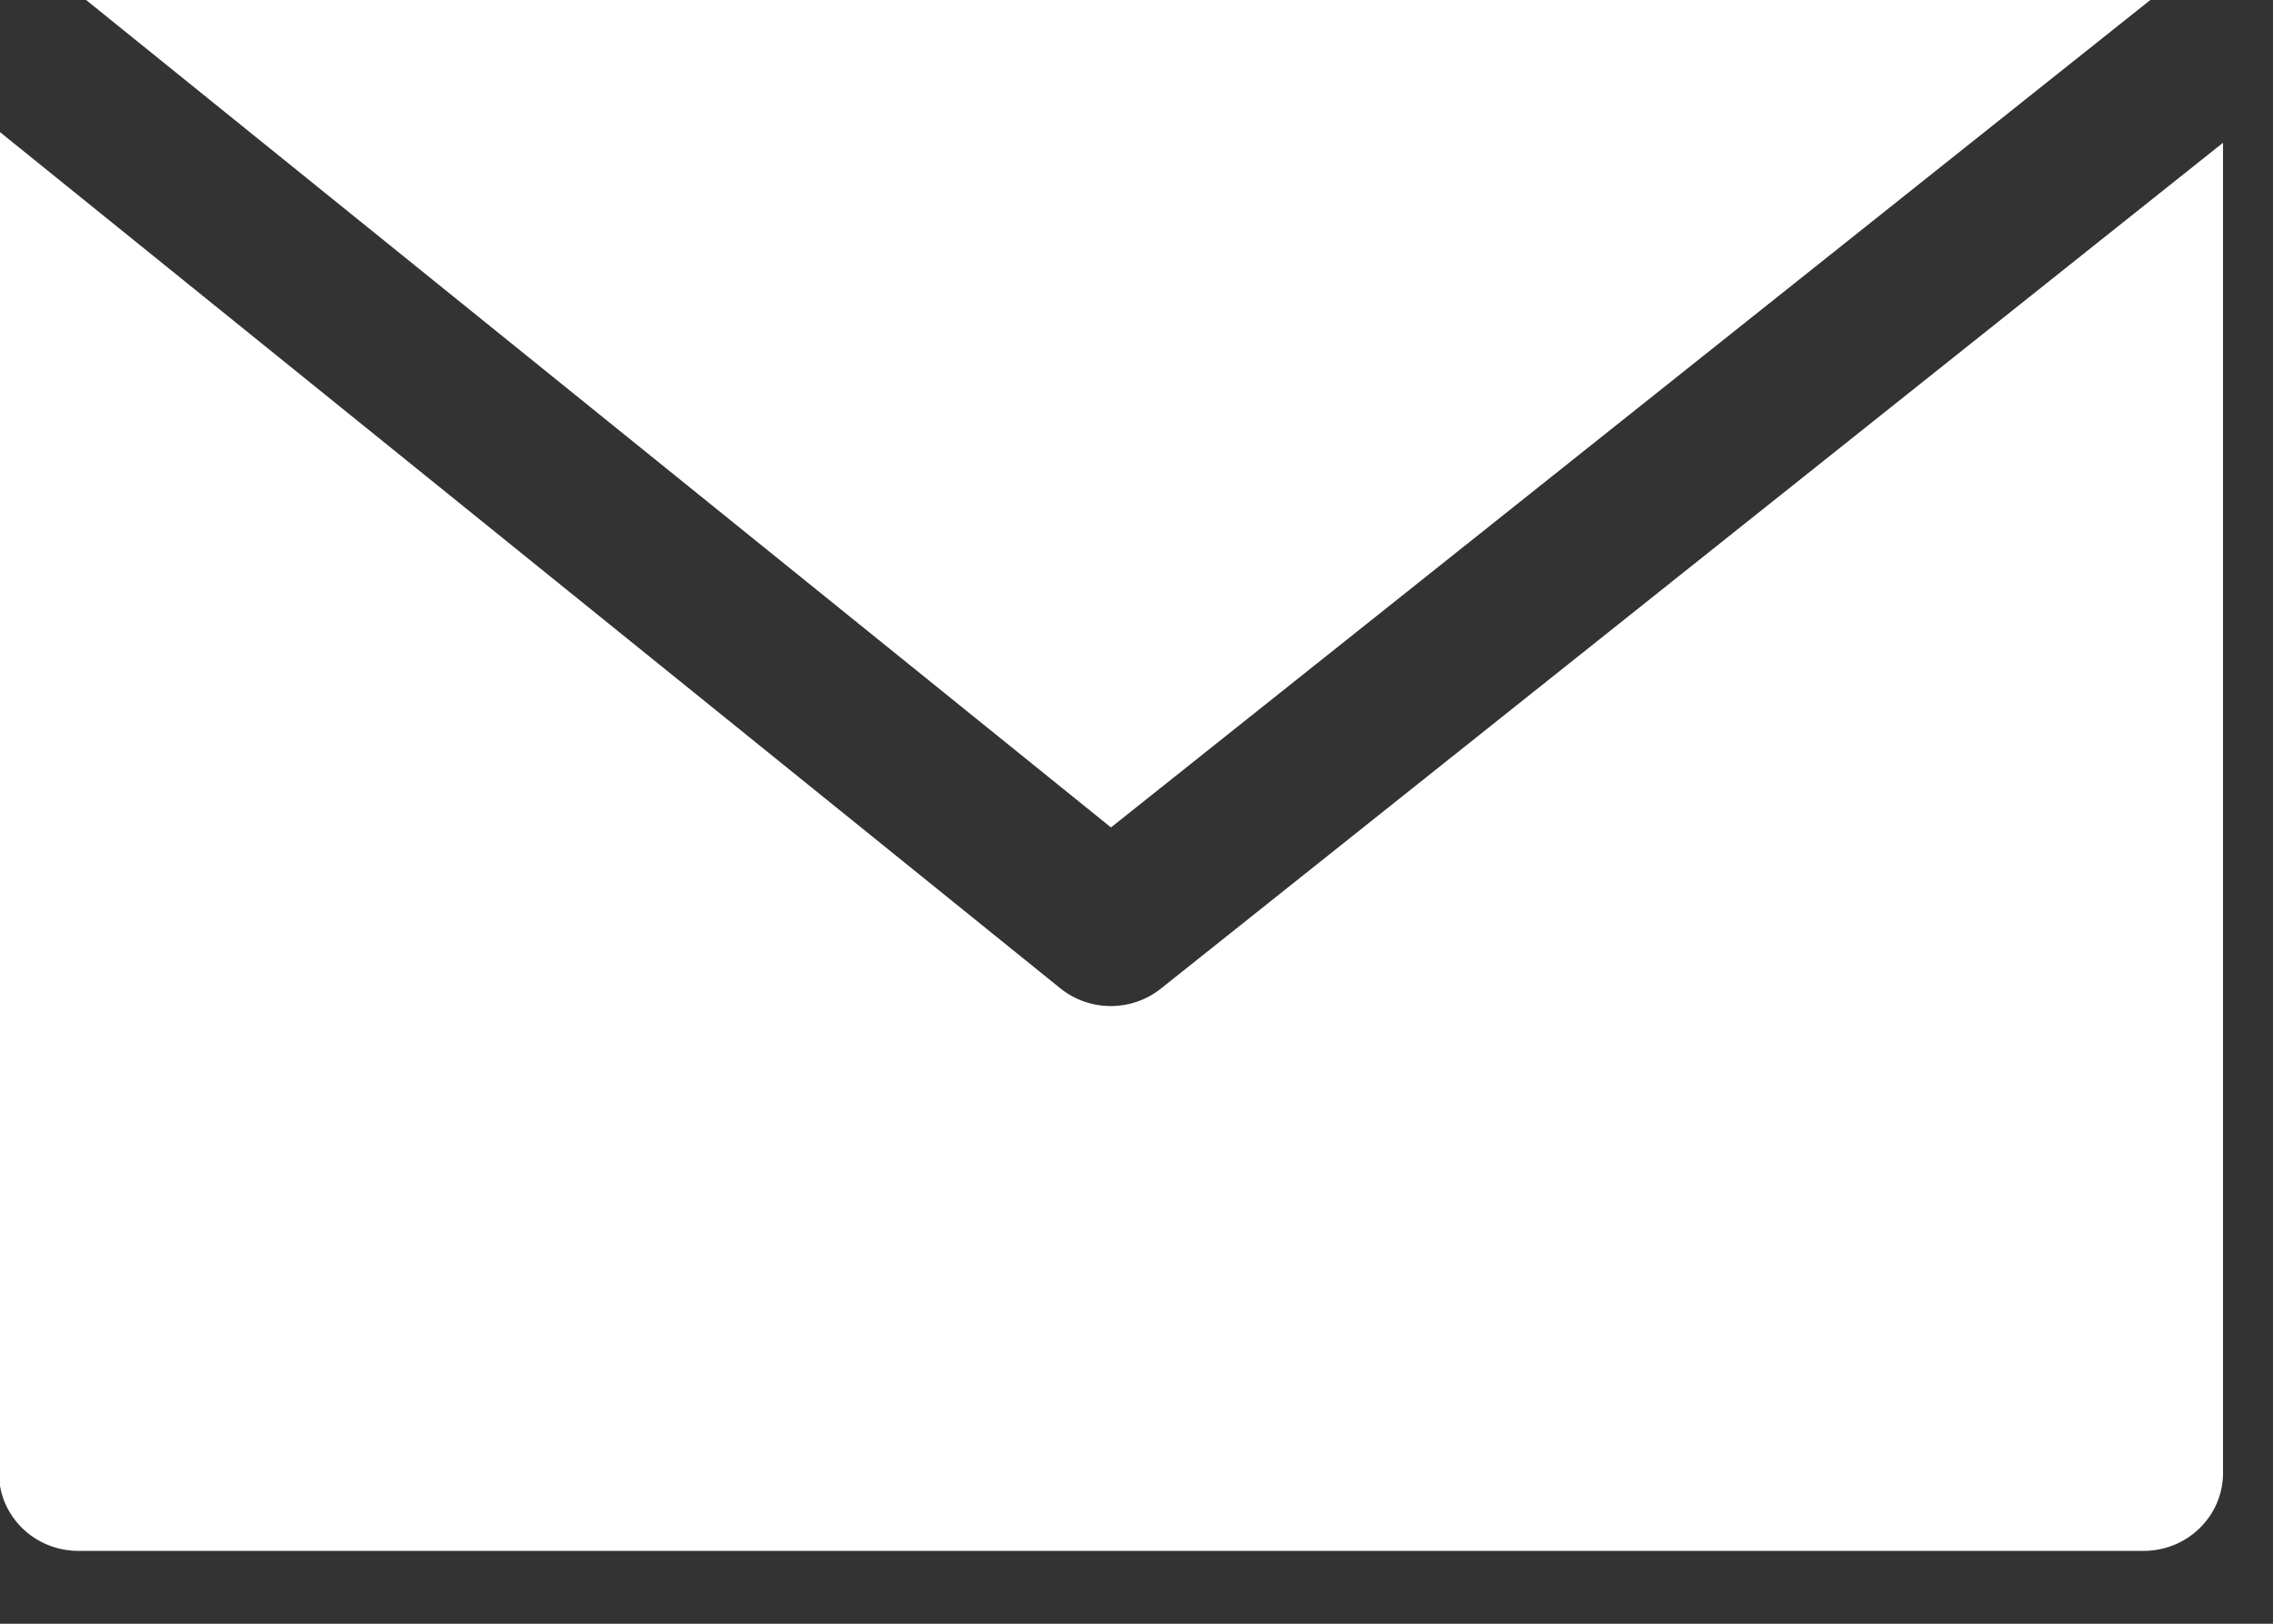 <svg viewBox="0 0 21 15" version="1.1" xmlns="http://www.w3.org/2000/svg" xml:space="preserve" fill-rule="evenodd" clip-rule="evenodd" stroke-linejoin="round" stroke-miterlimit="2"><rect x="0" y="0" width="21" height="15" fill="#333333" stroke="none"/><g transform="matrix(1,0,0,1,-2416.23,-22.663) matrix(1,0,0,2.479,1334.49,-10) matrix(0.043,0,0,0.017,1081.73,11.992)"><path d="M249.702,286.31C243.414,291.459 234.367,291.459 228.079,286.31L0,98.406L0,392.533C0,401.959 7.641,409.6 17.067,409.6L460.8,409.6C470.226,409.6 477.867,401.959 477.867,392.533L477.867,100.932L249.702,286.31Z" fill="white" fill-rule="nonzero"/><path d="M460.8,68.267L17.067,68.267L238.934,251.017L463.309,68.779C462.488,68.539 461.649,68.368 460.8,68.267Z" fill="white" fill-rule="nonzero"/></g></svg>